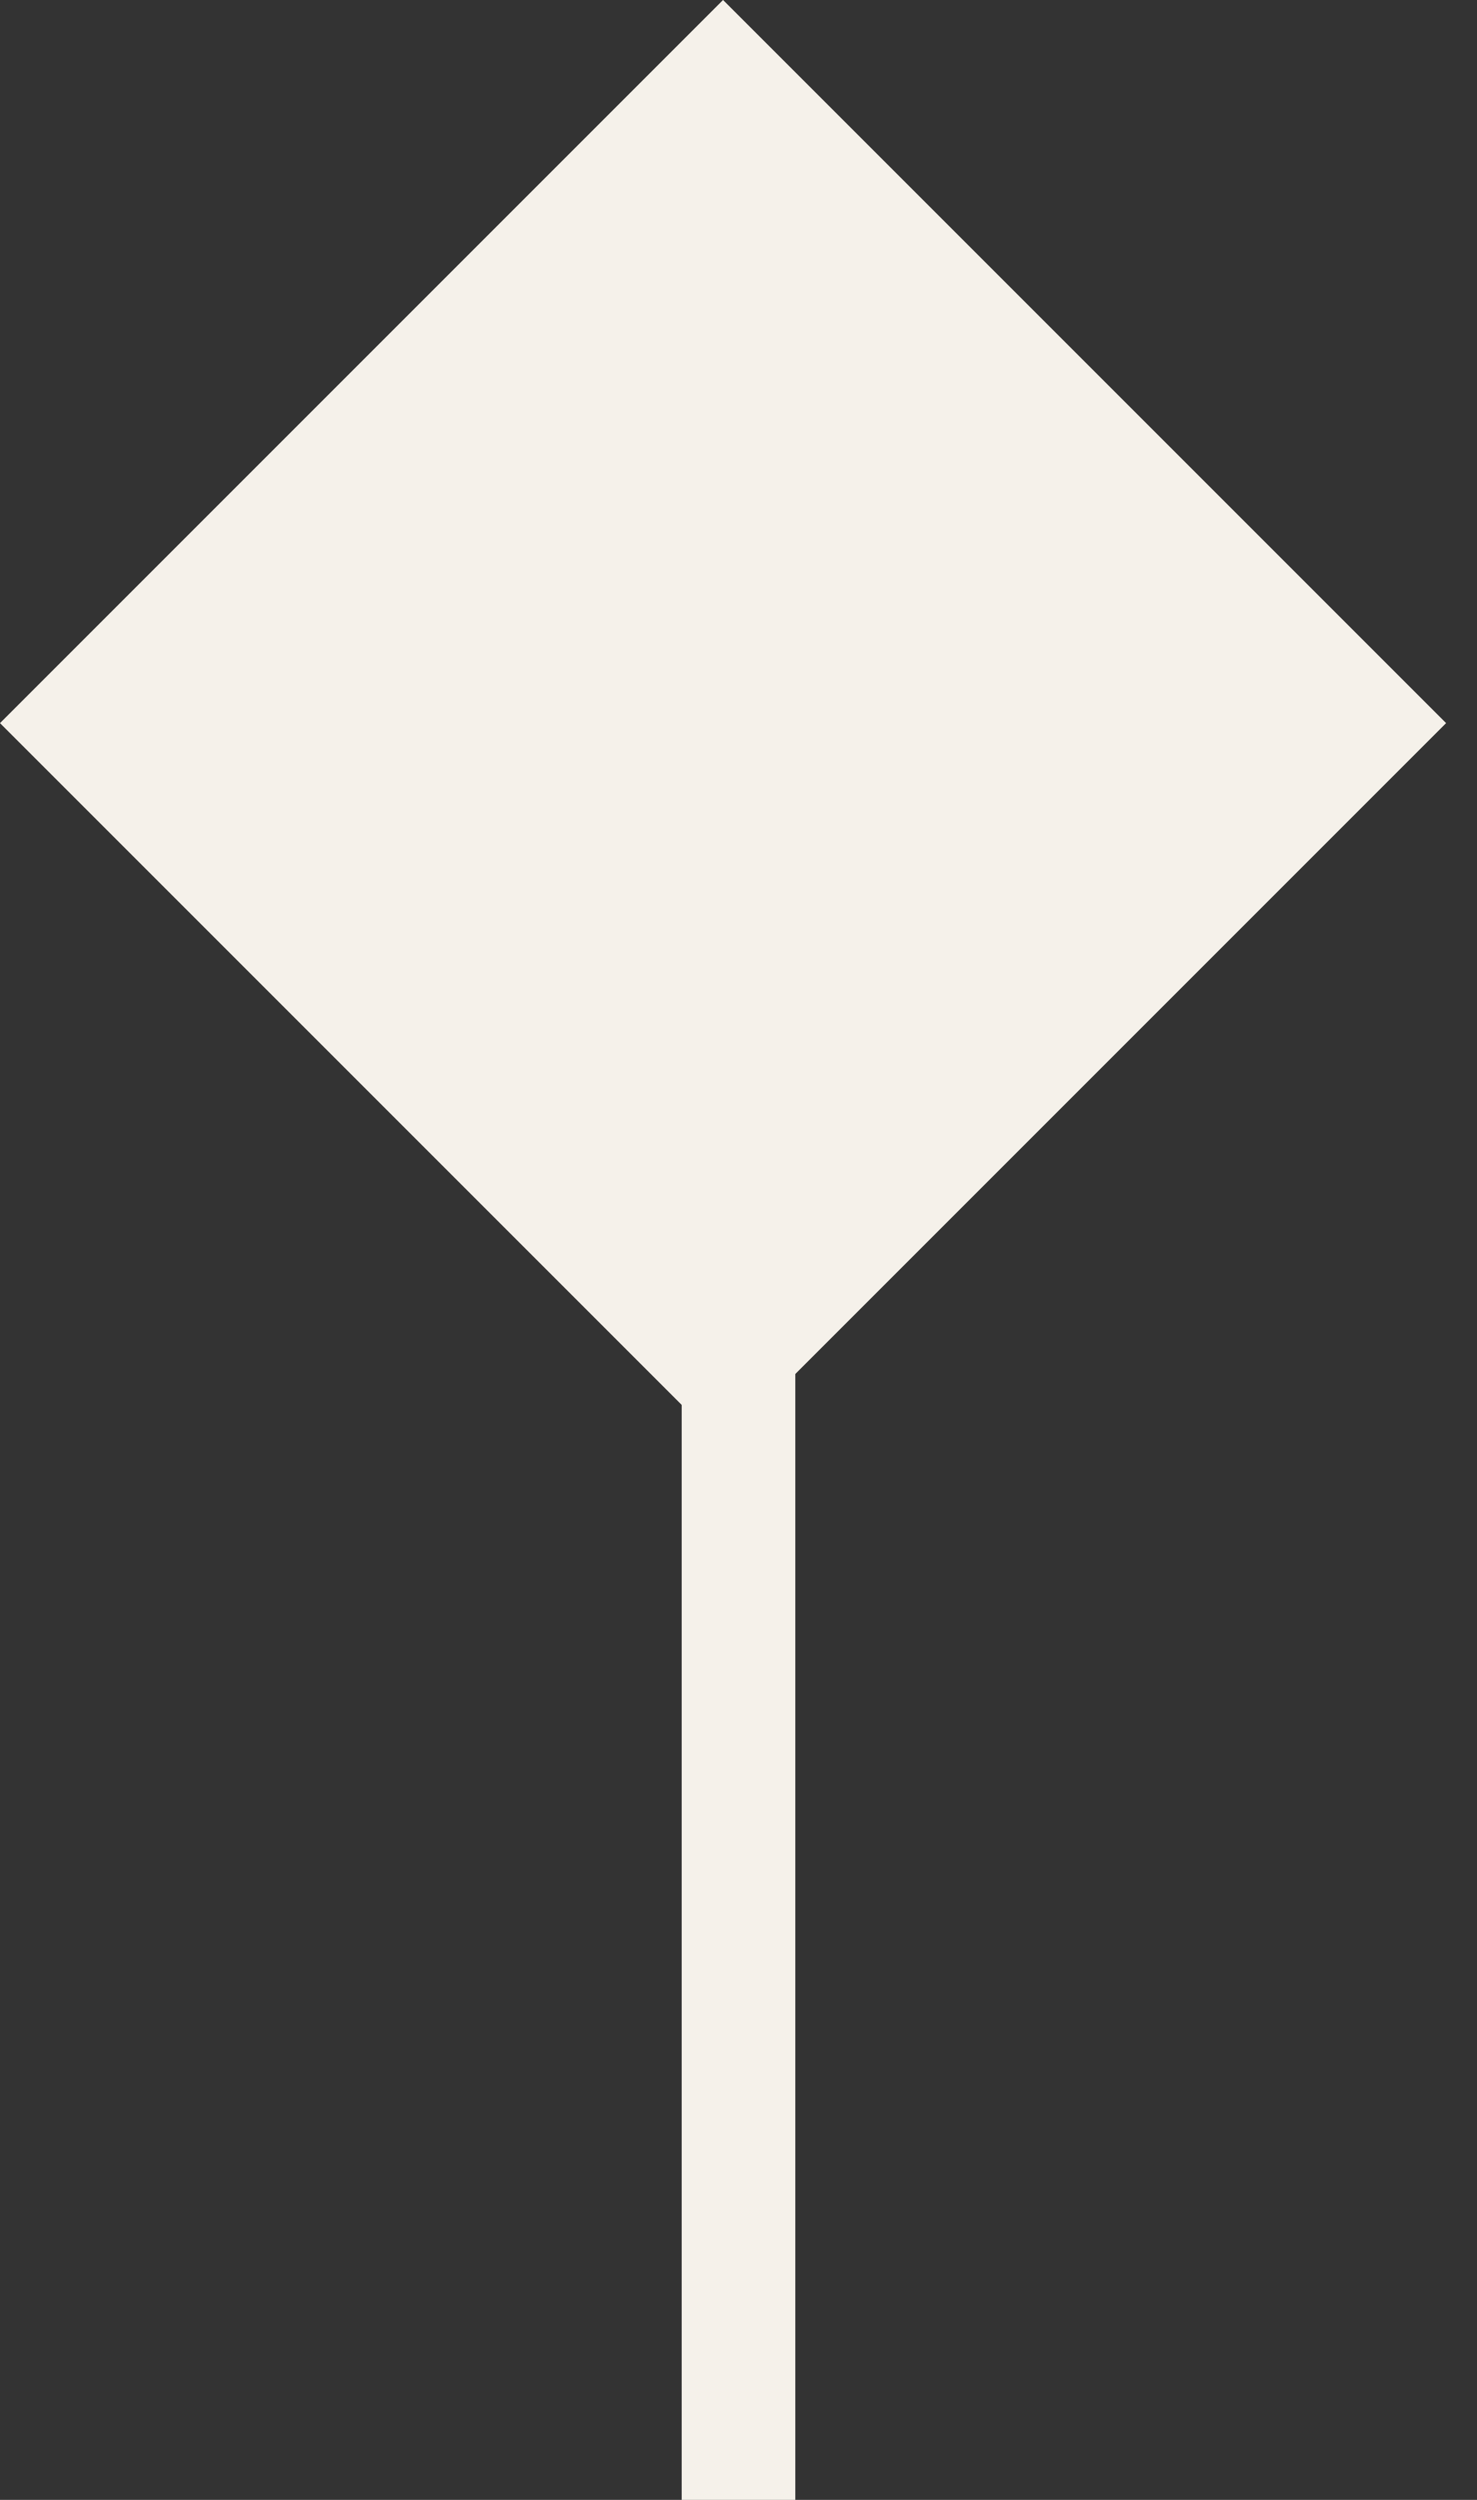 <svg width="13" height="22" viewBox="0 0 13 22" fill="none" xmlns="http://www.w3.org/2000/svg">
<rect x="0" y="0" width="13" height="22" fill="#333333" stroke="none"/>
<rect x="6.364" y="0.707" width="8" height="8" transform="rotate(45 6.364 0.707)" fill="#F5F1EA" stroke="#F5F1EA"/>
<line x1="6.5" y1="11" x2="6.5" y2="22" stroke="#F5F1EA"/>
</svg>
